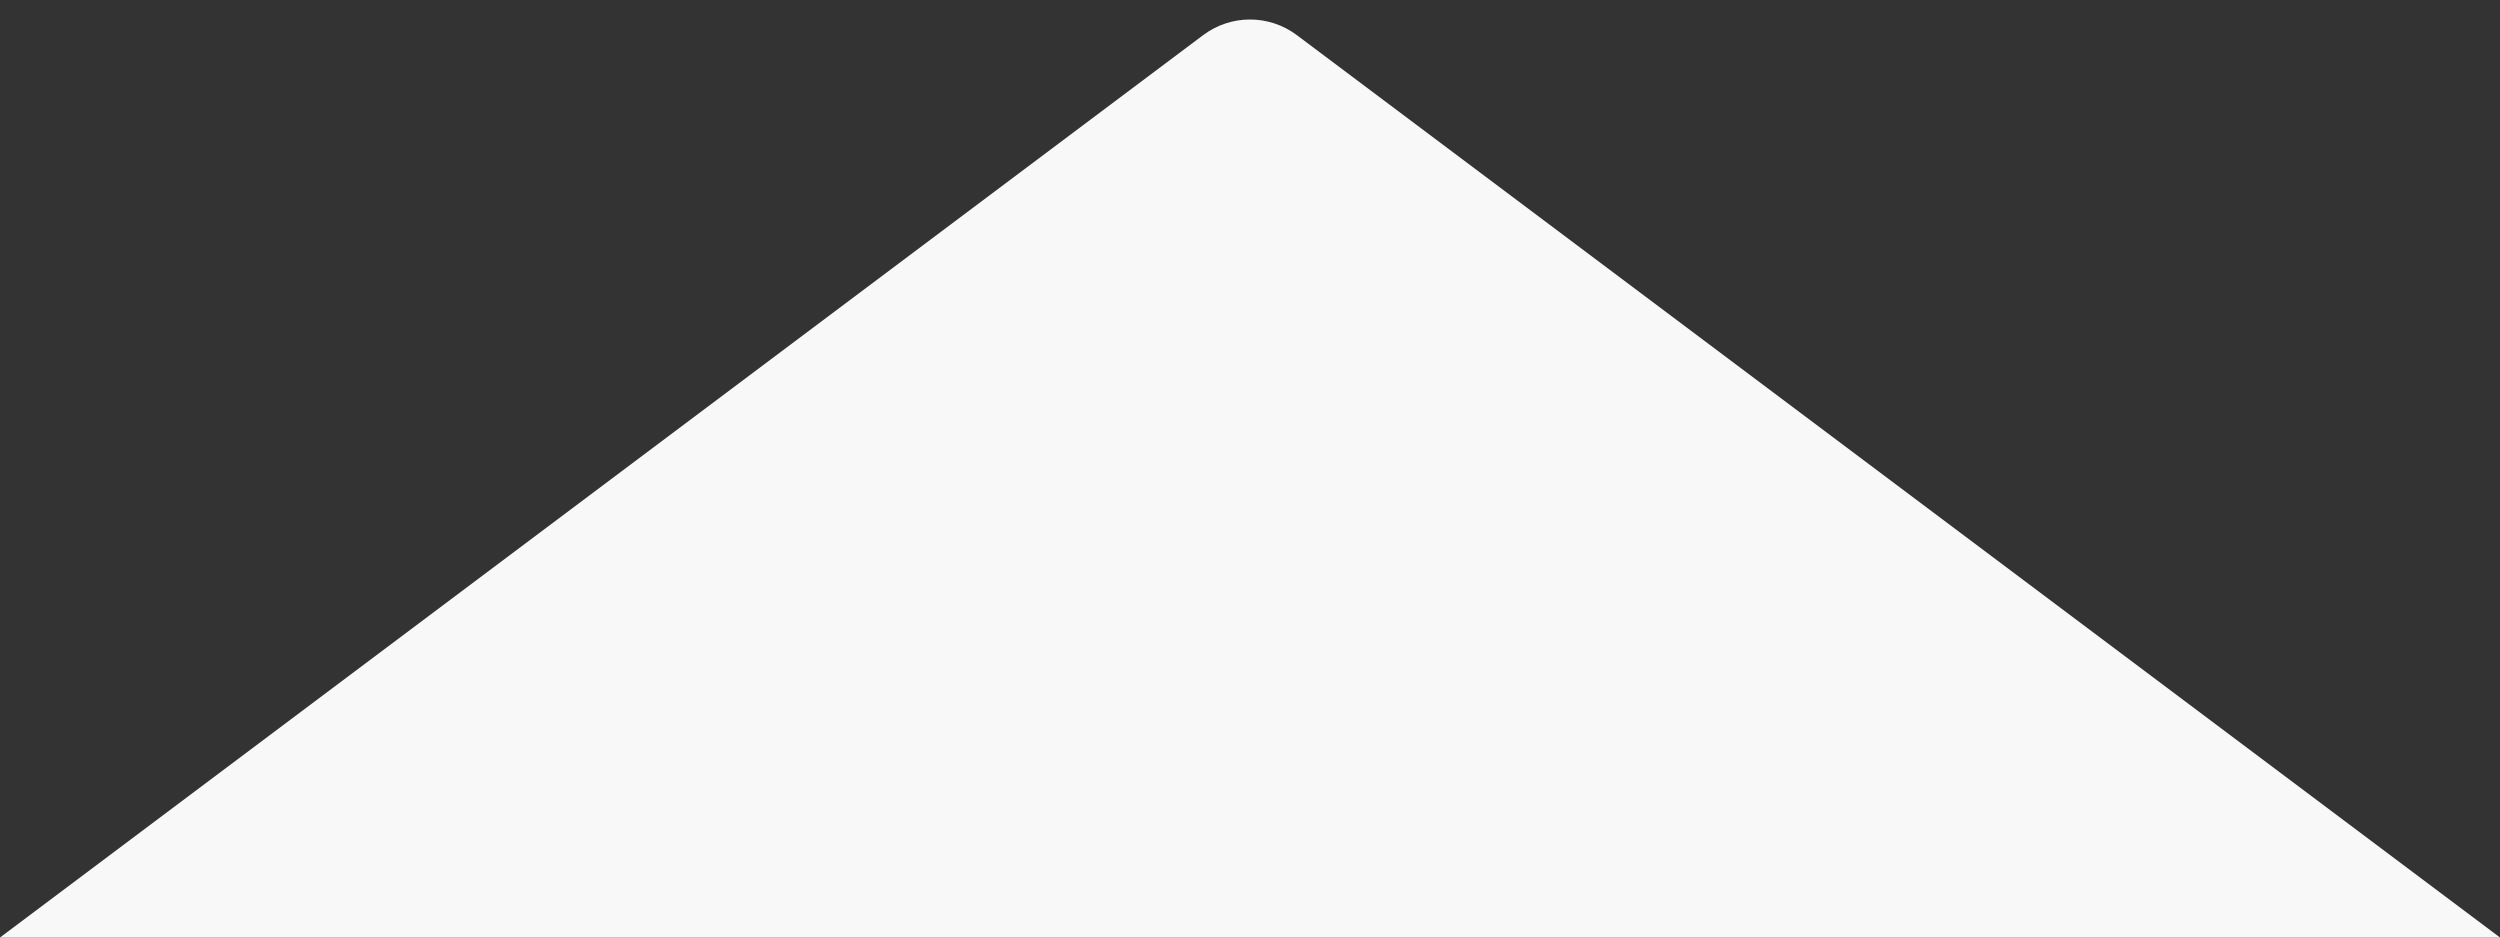<svg width="32" height="12" viewBox="0 0 32 12" fill="none" xmlns="http://www.w3.org/2000/svg">
<rect x="0" y="0" width="32" height="12" fill="#333333" stroke="none"/>
<path d="M0 12L15.4 0.45C15.756 0.183 16.244 0.183 16.6 0.45L32 12H0Z" fill="#F8F8F8"/>
</svg>

